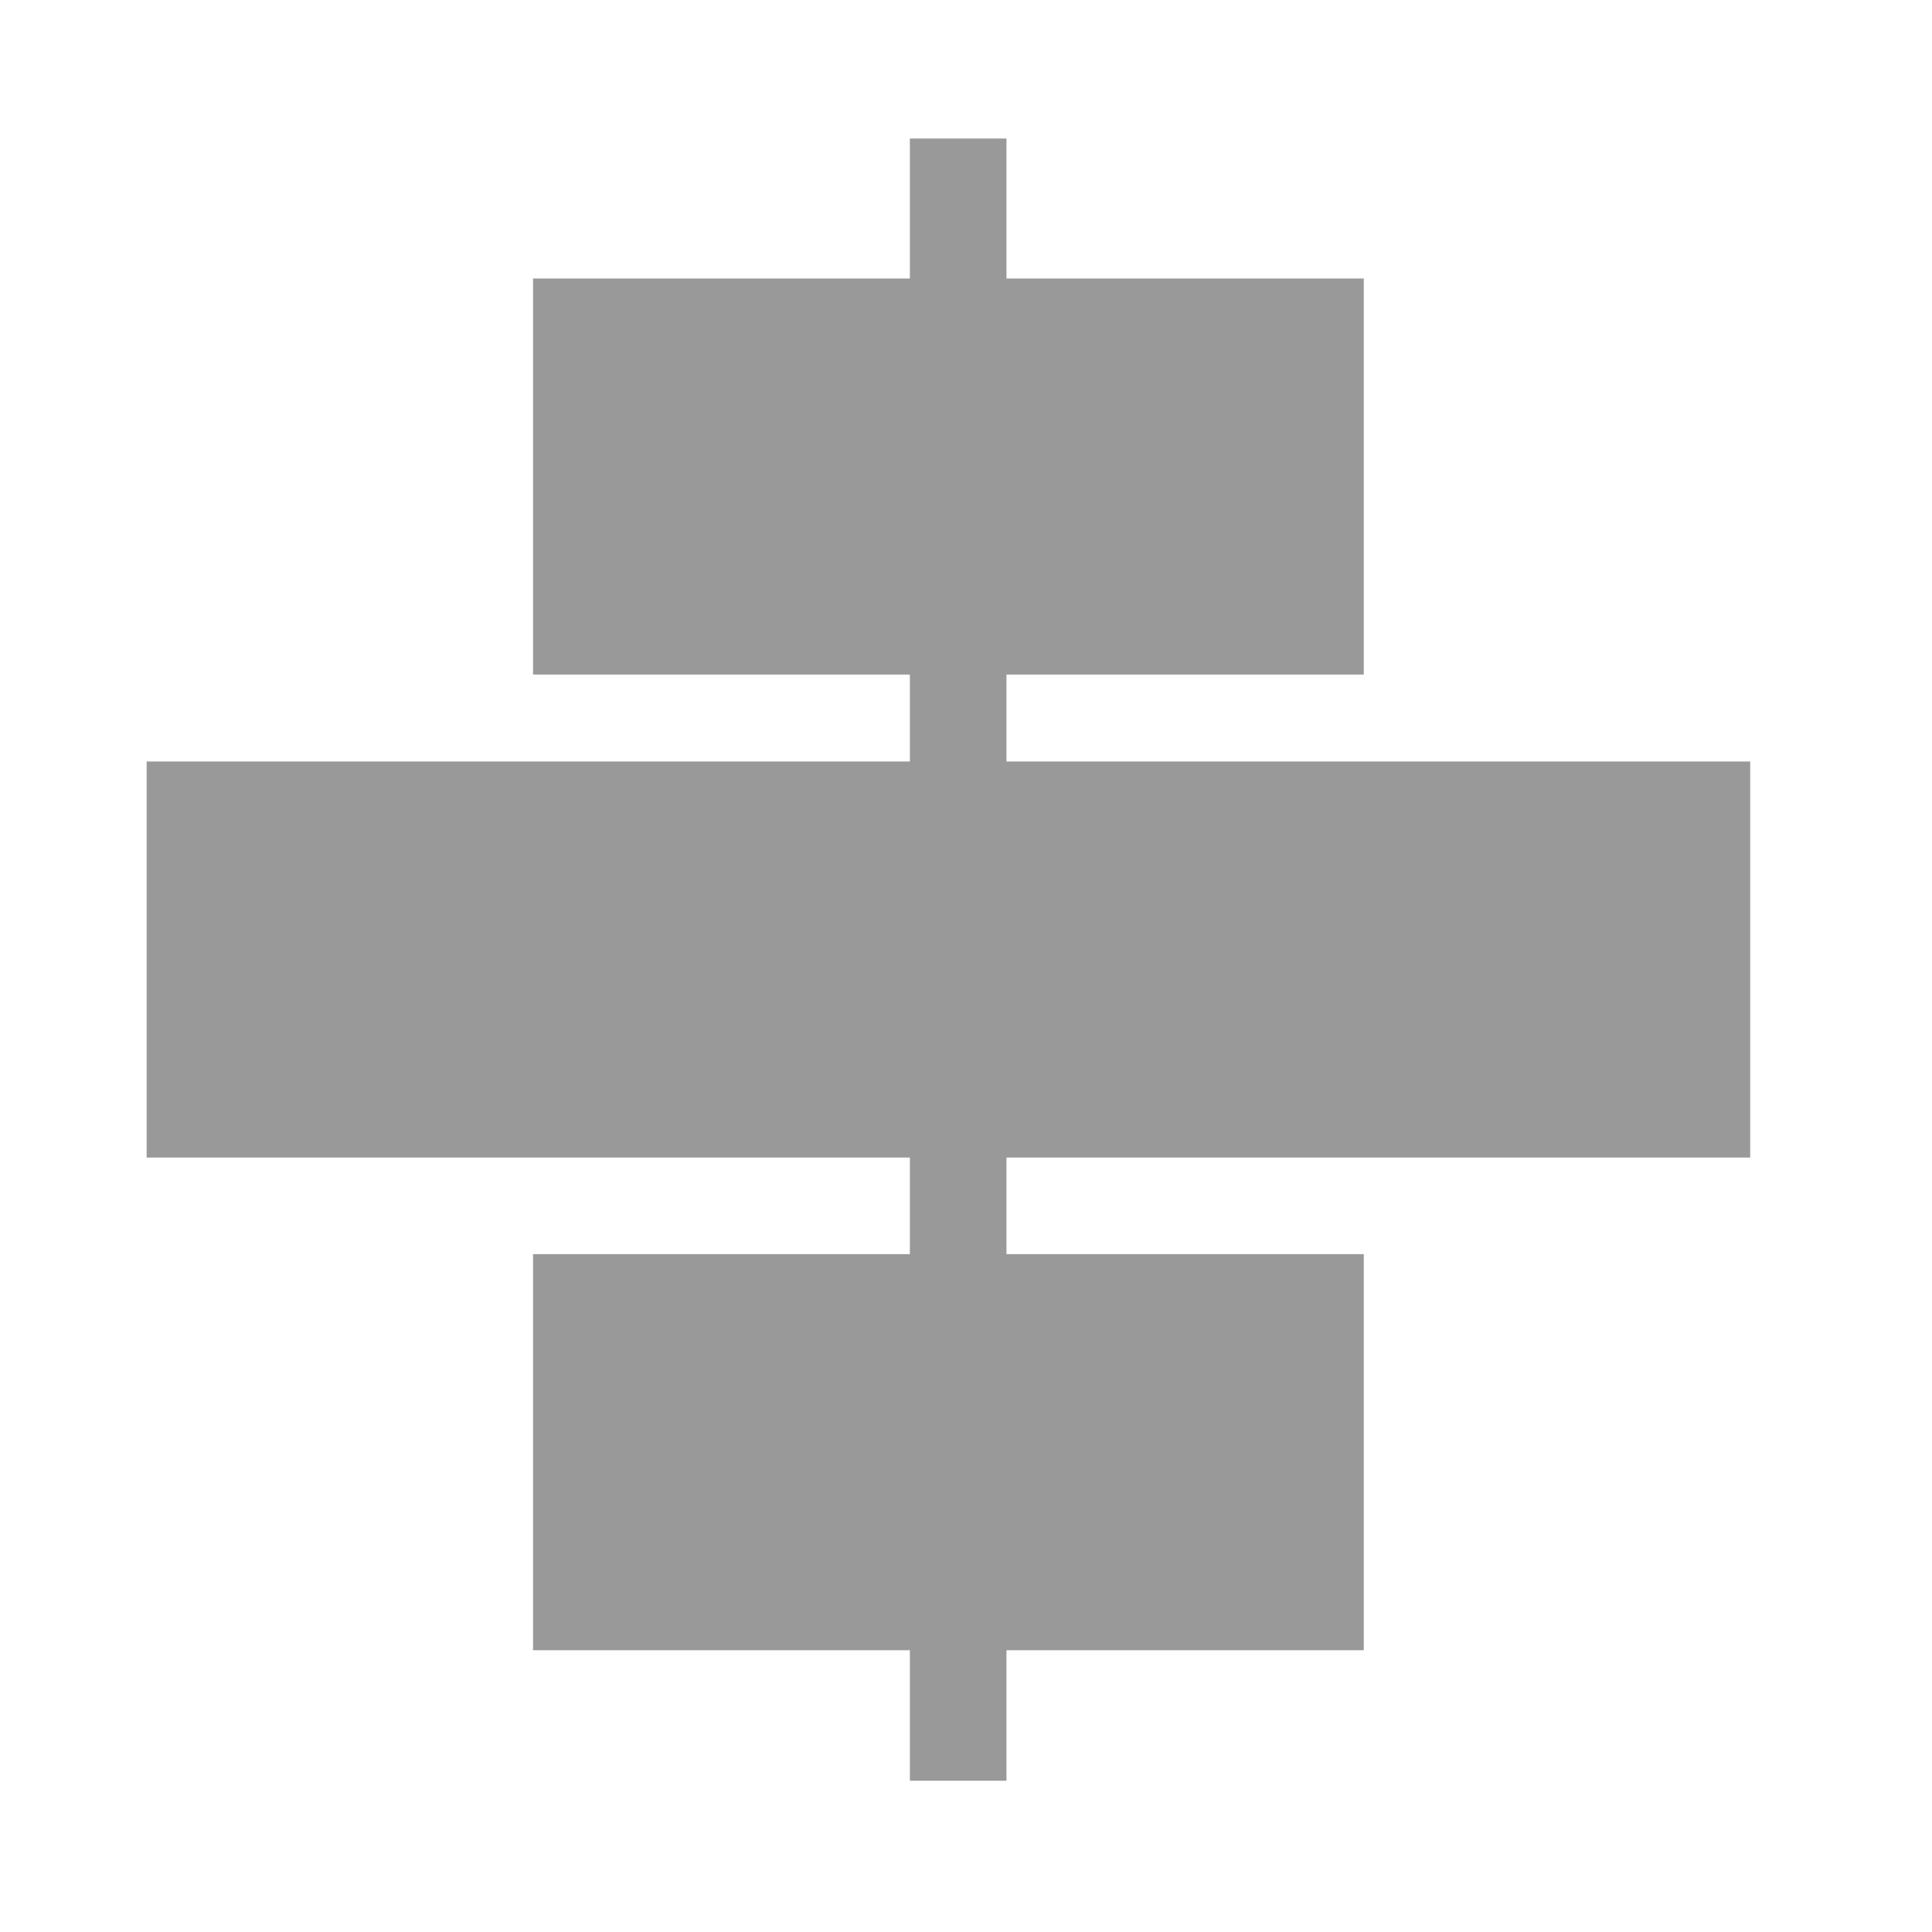 <svg id="Layer_1" data-name="Layer 1" xmlns="http://www.w3.org/2000/svg" viewBox="0 0 200 200"><title>TextAlignMiddleCenter_D</title><line x1="99.19" y1="14.34" x2="99.19" y2="184.34" fill="#999" stroke="#999" stroke-miterlimit="10" stroke-width="10"/><rect x="18.19" y="81.84" width="160" height="35" transform="translate(196.37 198.67) rotate(-180)" fill="#999" stroke="#999" stroke-miterlimit="10" stroke-width="6"/><rect x="58.19" y="31.84" width="80" height="35" transform="translate(196.37 98.67) rotate(-180)" fill="#999" stroke="#999" stroke-miterlimit="10" stroke-width="6"/><rect x="58.19" y="132.84" width="80" height="35" transform="translate(196.37 300.67) rotate(-180)" fill="#999" stroke="#999" stroke-miterlimit="10" stroke-width="6"/></svg>